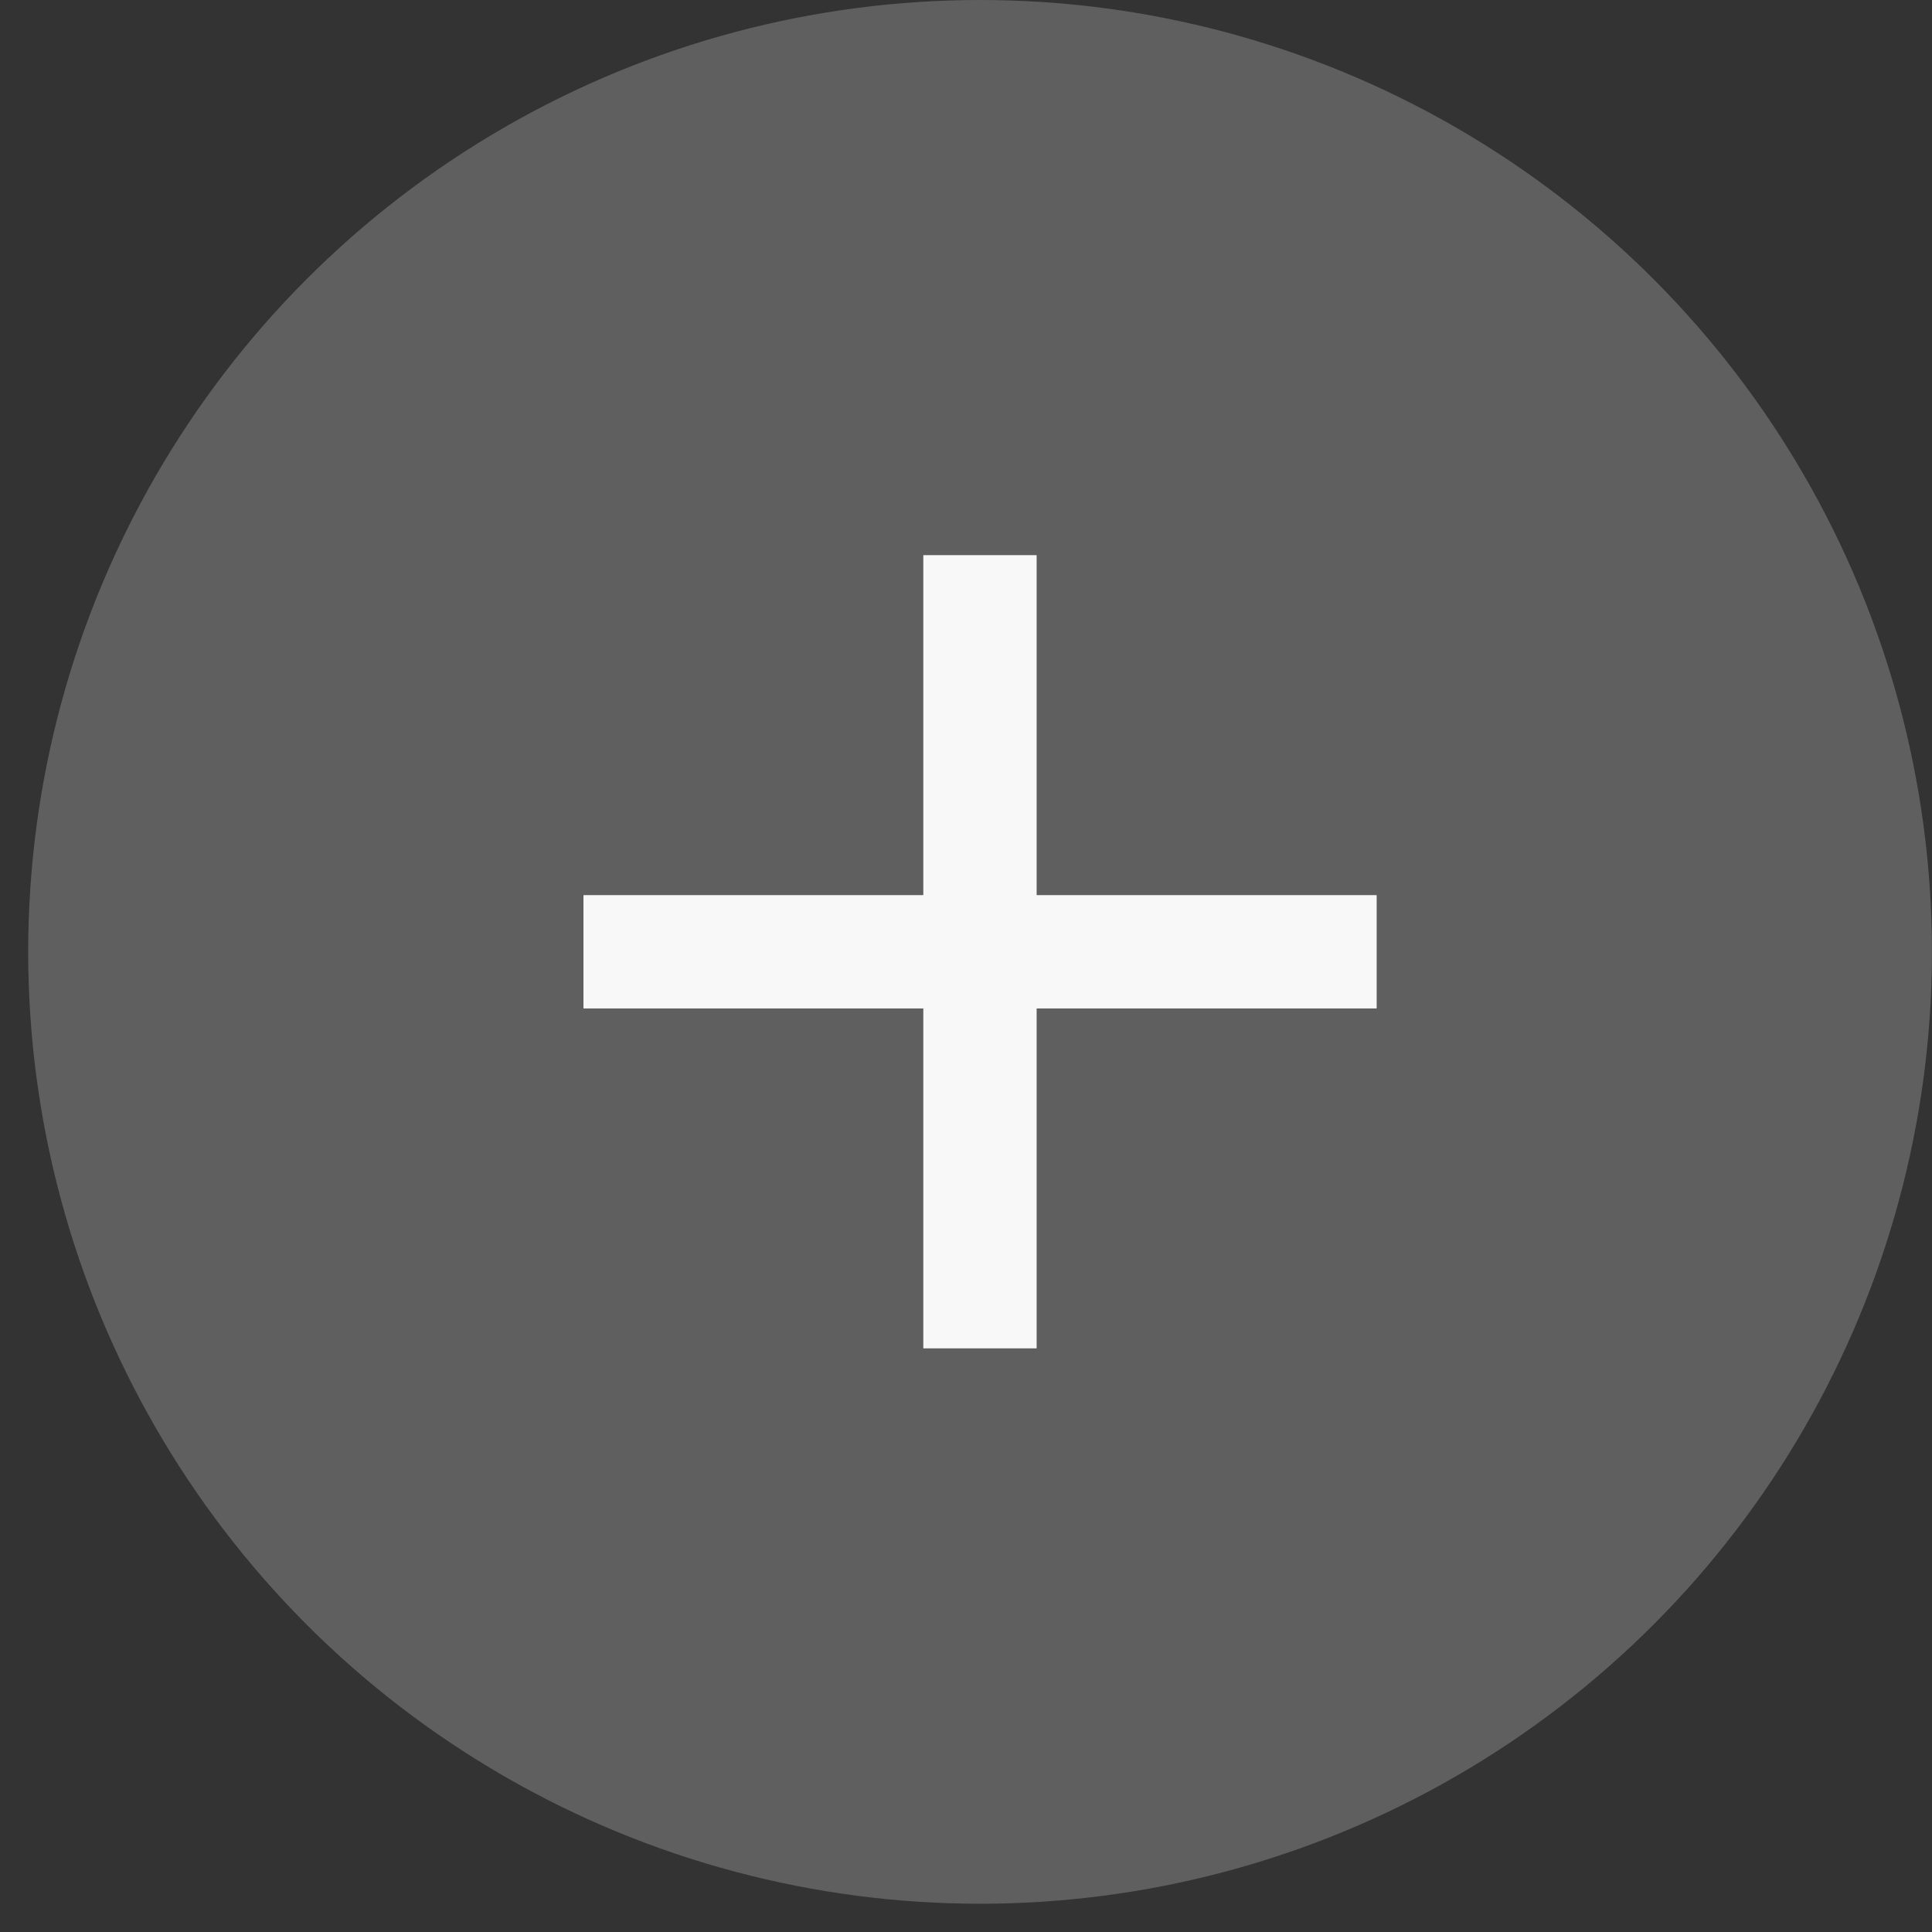 <svg width="32" height="32" viewBox="0 0 32 32" fill="none" xmlns="http://www.w3.org/2000/svg">
    <rect x="0" y="0" width="32" height="32" fill="#333333" stroke="none"/>
    <circle cx="16.233" cy="15.766" r="15.766" fill="#605F5F"/>
    <path d="M22.802 16.703H9.664V14.826H22.802V16.703Z" fill="#F8F8F8"/>
    <path d="M17.17 9.195V22.333H15.293V9.195H17.17Z" fill="#F8F8F8"/>
</svg>